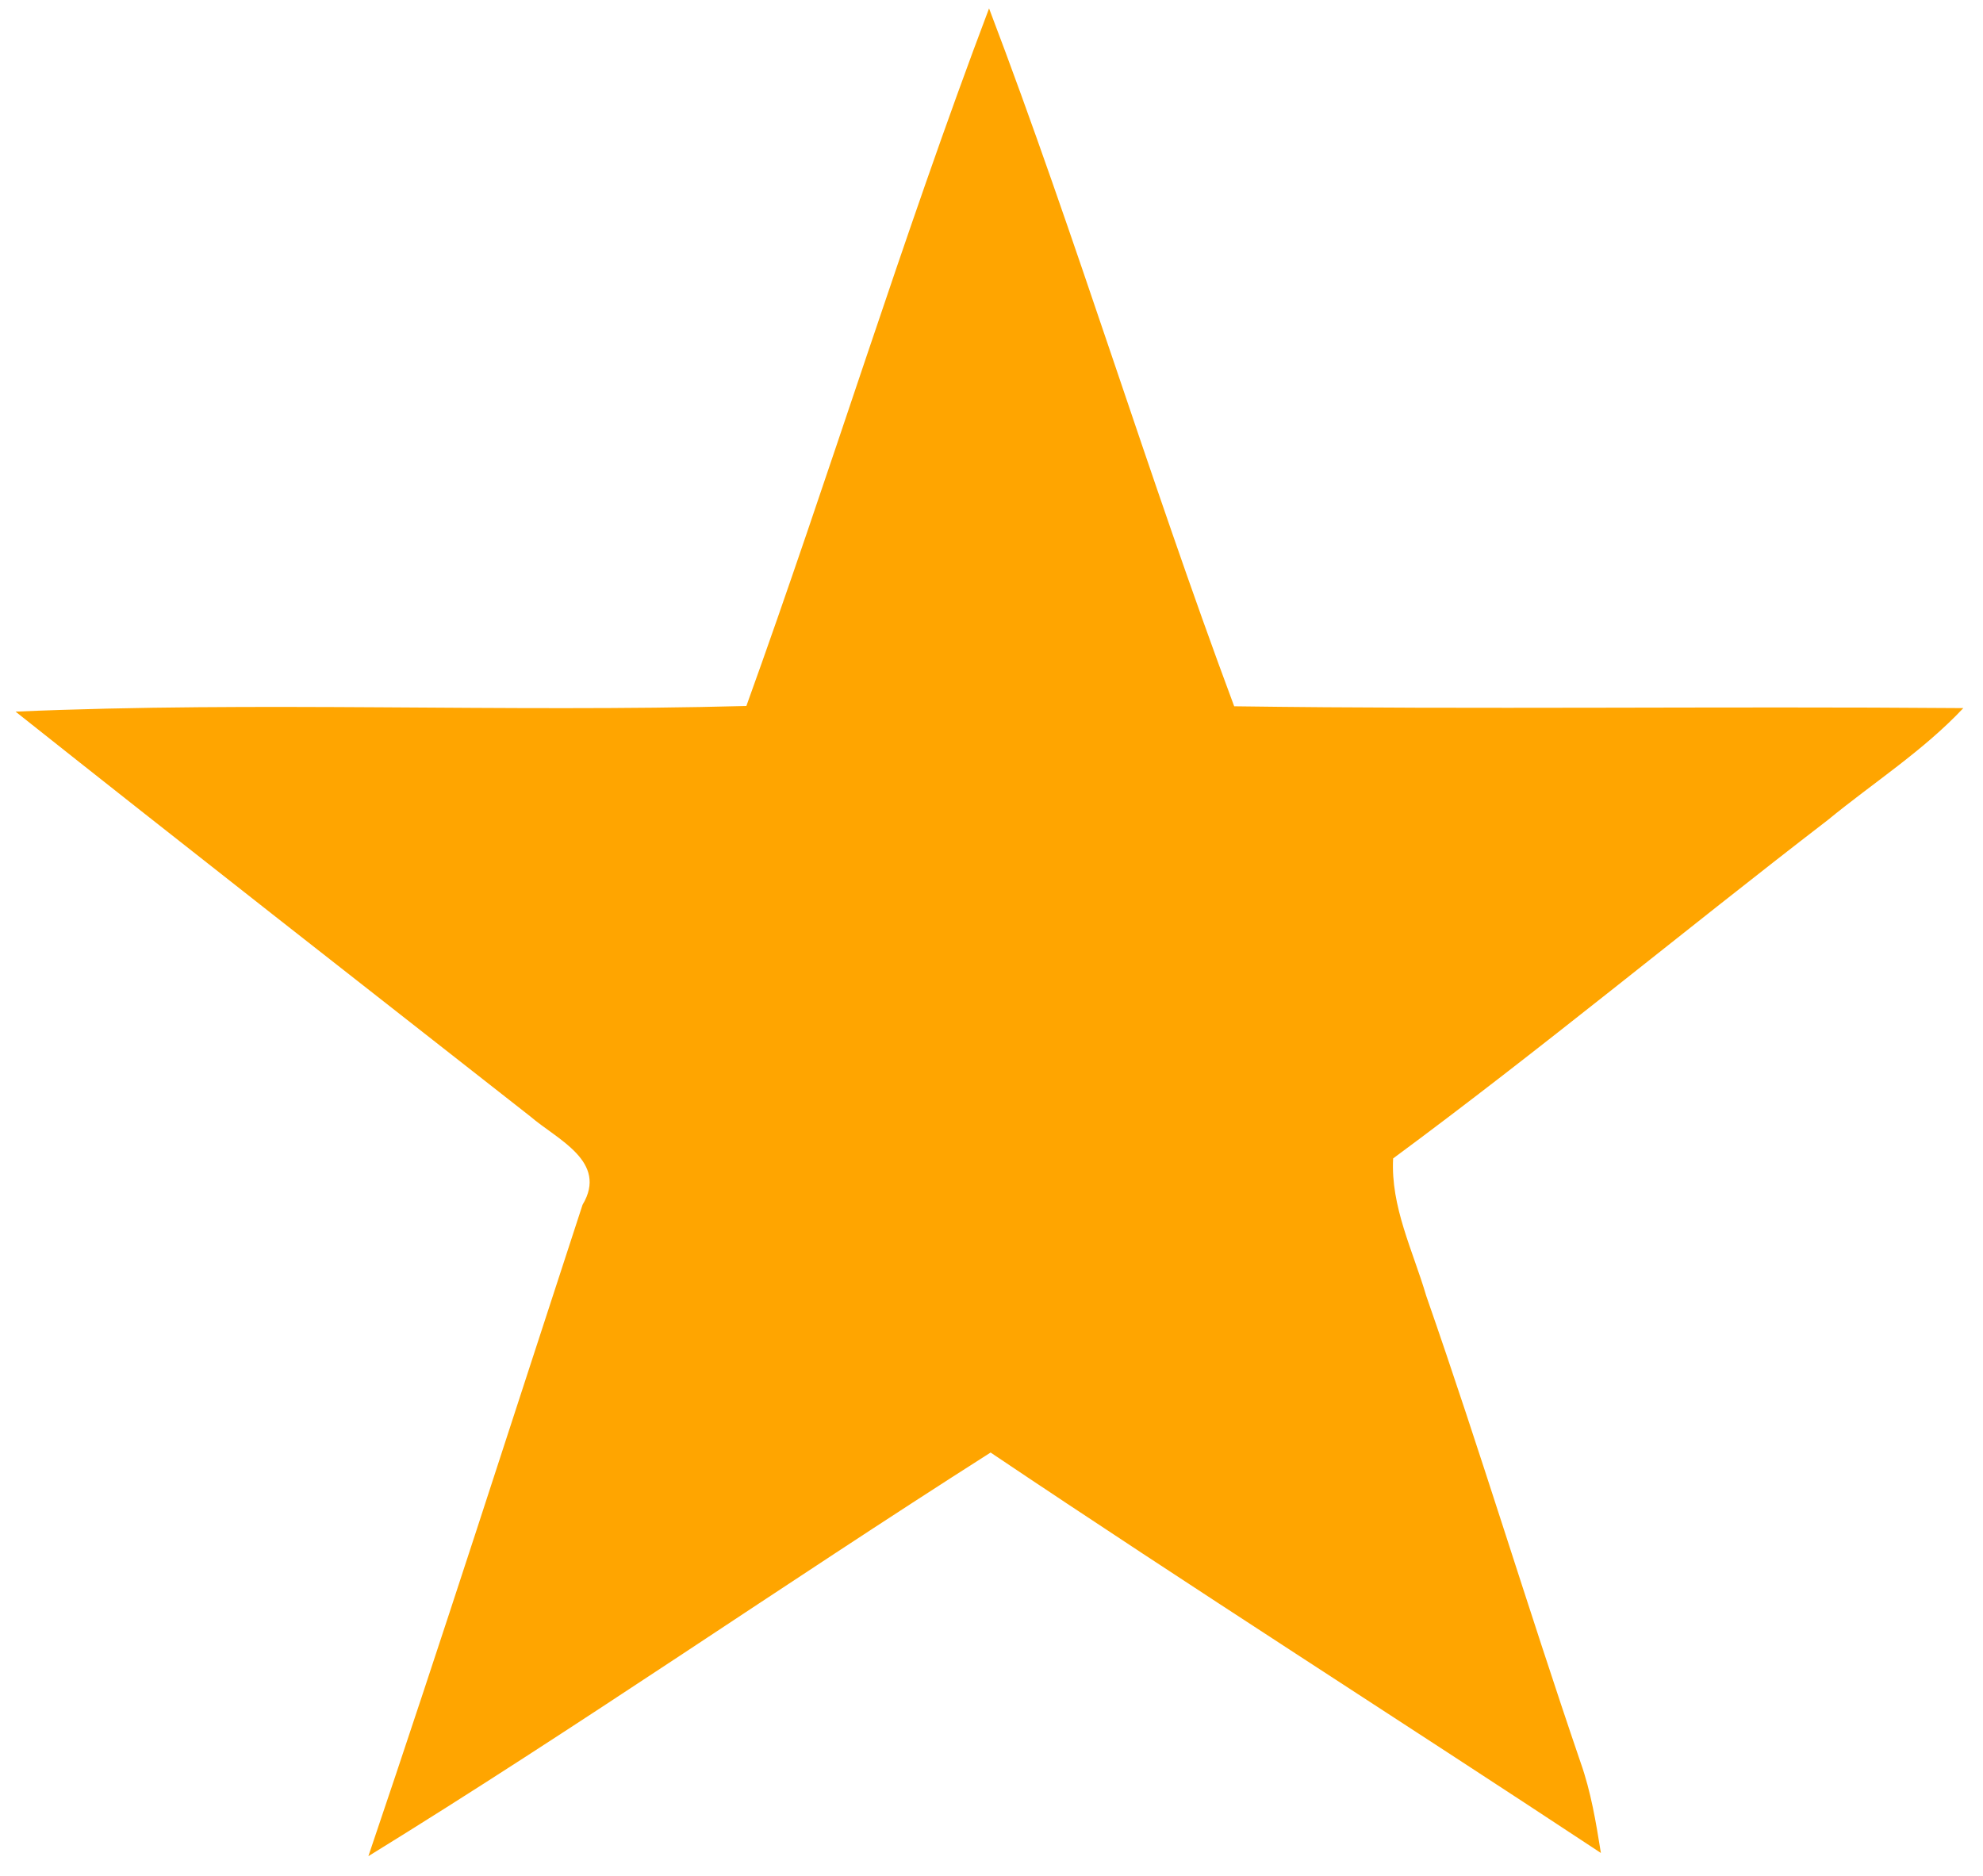 <?xml version="1.0" encoding="UTF-8" ?>
<!DOCTYPE svg PUBLIC "-//W3C//DTD SVG 1.1//EN" "http://www.w3.org/Graphics/SVG/1.1/DTD/svg11.dtd">
<svg width="130pt" height="123pt" viewBox="0 0 130 123" version="1.1" xmlns="http://www.w3.org/2000/svg">
<g id="#f8f9faff">
</g>
<g id="#ffa500ff">
<path fill="#ffa500" opacity="1.00" d=" M 48.93 46.28 C 54.41 31.10 59.13 15.64 64.84 0.55 C 70.59 15.66 75.26 31.15 80.91 46.30 C 96.84 46.52 112.78 46.29 128.71 46.42 C 126.07 49.23 122.79 51.32 119.82 53.76 C 110.28 61.10 101.01 68.79 91.33 75.94 C 91.16 79.10 92.63 81.99 93.50 84.95 C 97.04 95.09 100.15 105.38 103.62 115.54 C 104.30 117.46 104.63 119.47 104.95 121.47 C 91.64 112.68 78.18 104.12 64.94 95.22 C 51.27 103.92 37.95 113.18 24.15 121.68 C 28.96 107.49 33.53 93.22 38.19 78.98 C 39.89 76.14 36.52 74.70 34.77 73.19 C 23.51 64.36 12.23 55.55 1.02 46.65 C 16.97 45.96 32.97 46.71 48.93 46.28 Z" />
</g>
</svg>
